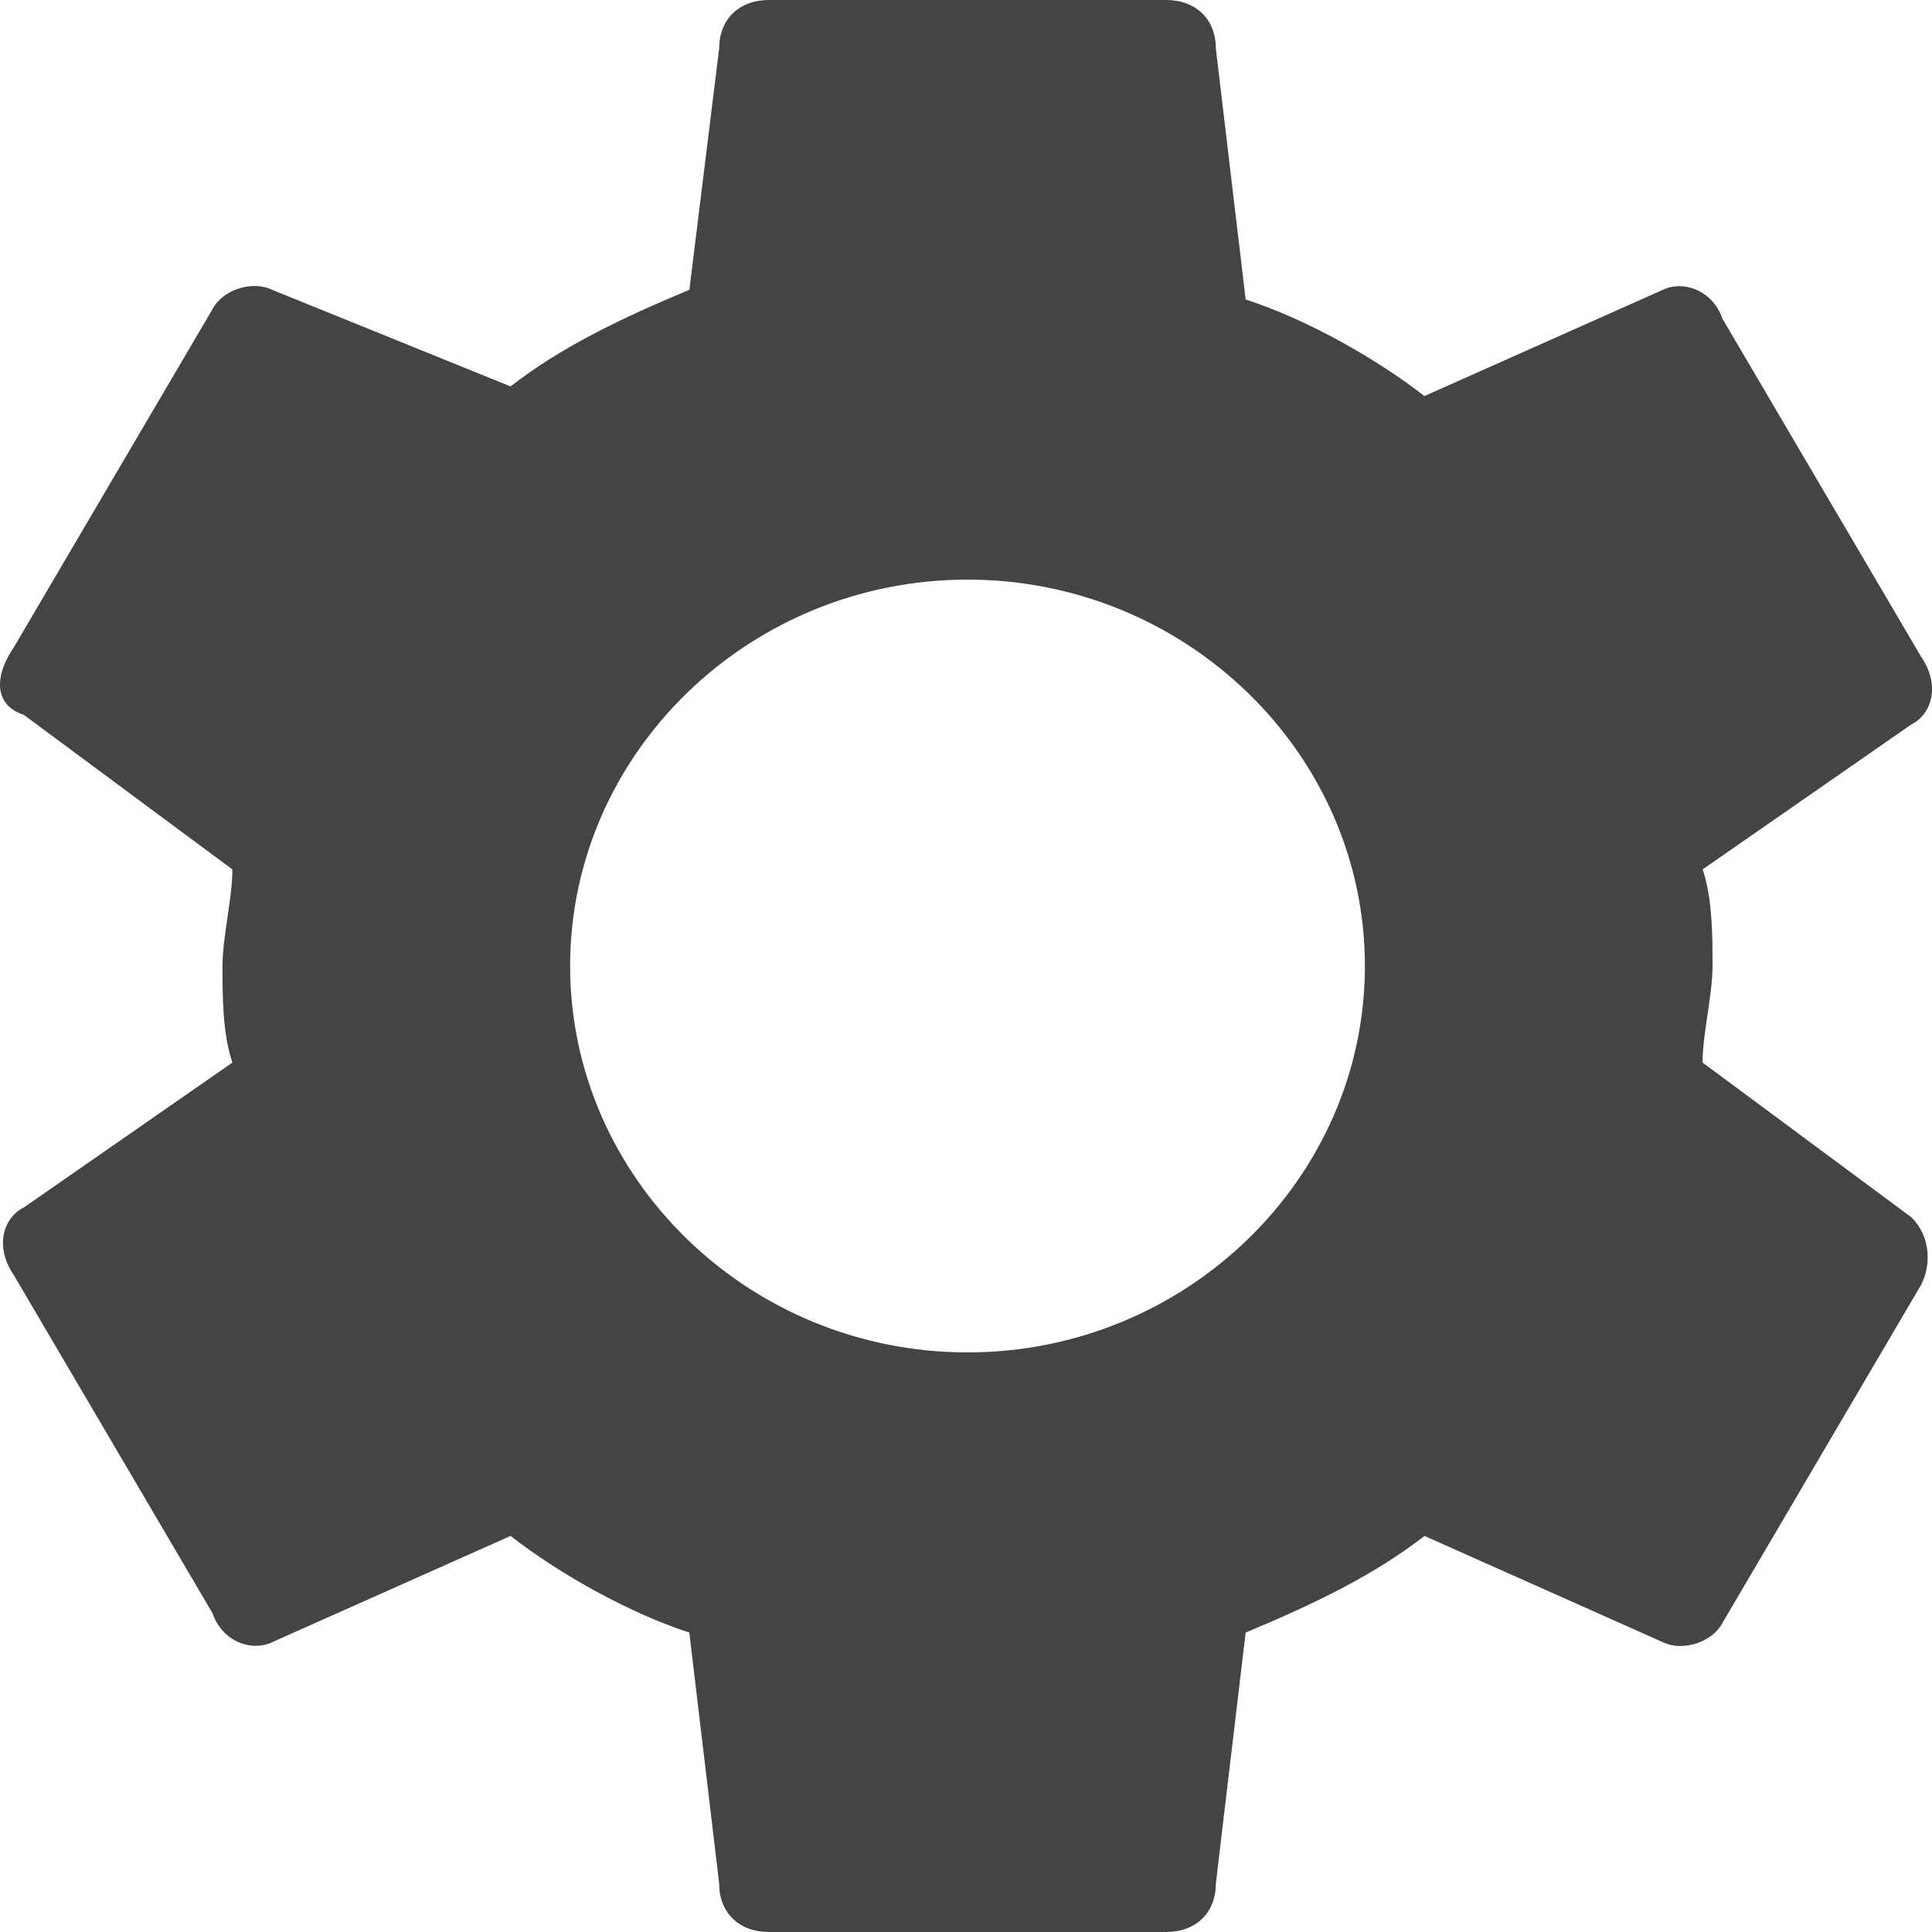 <svg width="32" height="32" viewBox="0 0 32 32" xmlns="http://www.w3.org/2000/svg"><g class="nc-icon-wrapper" fill="#444444"><path d="M28.2 17.6c0-.48.165-1.12.165-1.6s0-1.12-.164-1.6l3.455-2.4c.33-.16.494-.64.165-1.12l-3.291-5.6c-.165-.48-.658-.64-.987-.48l-3.95 1.76c-.822-.64-1.974-1.28-2.961-1.6L20.138.8c0-.48-.329-.8-.822-.8h-6.582c-.493 0-.822.32-.822.8l-.494 4c-1.152.48-2.14.96-2.962 1.6L4.507 4.8c-.329-.16-.822 0-.987.32l-3.29 5.6c-.33.48-.33.96.164 1.12l3.455 2.56c0 .48-.164 1.12-.164 1.6s0 1.12.164 1.6L.394 20c-.33.16-.494.64-.165 1.12l3.291 5.6c.165.48.658.64.987.48l3.95-1.76c.822.64 1.974 1.28 2.96 1.6l.495 4.16c0 .48.329.8.822.8h6.582c.493 0 .822-.32.822-.8l.494-4.16c1.152-.48 2.139-.96 2.962-1.6l3.949 1.76c.329.16.822 0 .987-.32l3.29-5.6c.165-.32.165-.8-.164-1.12l-3.455-2.56zm-12.175 4.8c-3.62 0-6.582-2.88-6.582-6.4 0-3.52 2.962-6.4 6.582-6.4 3.62 0 6.582 2.88 6.582 6.4 0 3.52-2.962 6.4-6.582 6.4z"></path></g></svg>